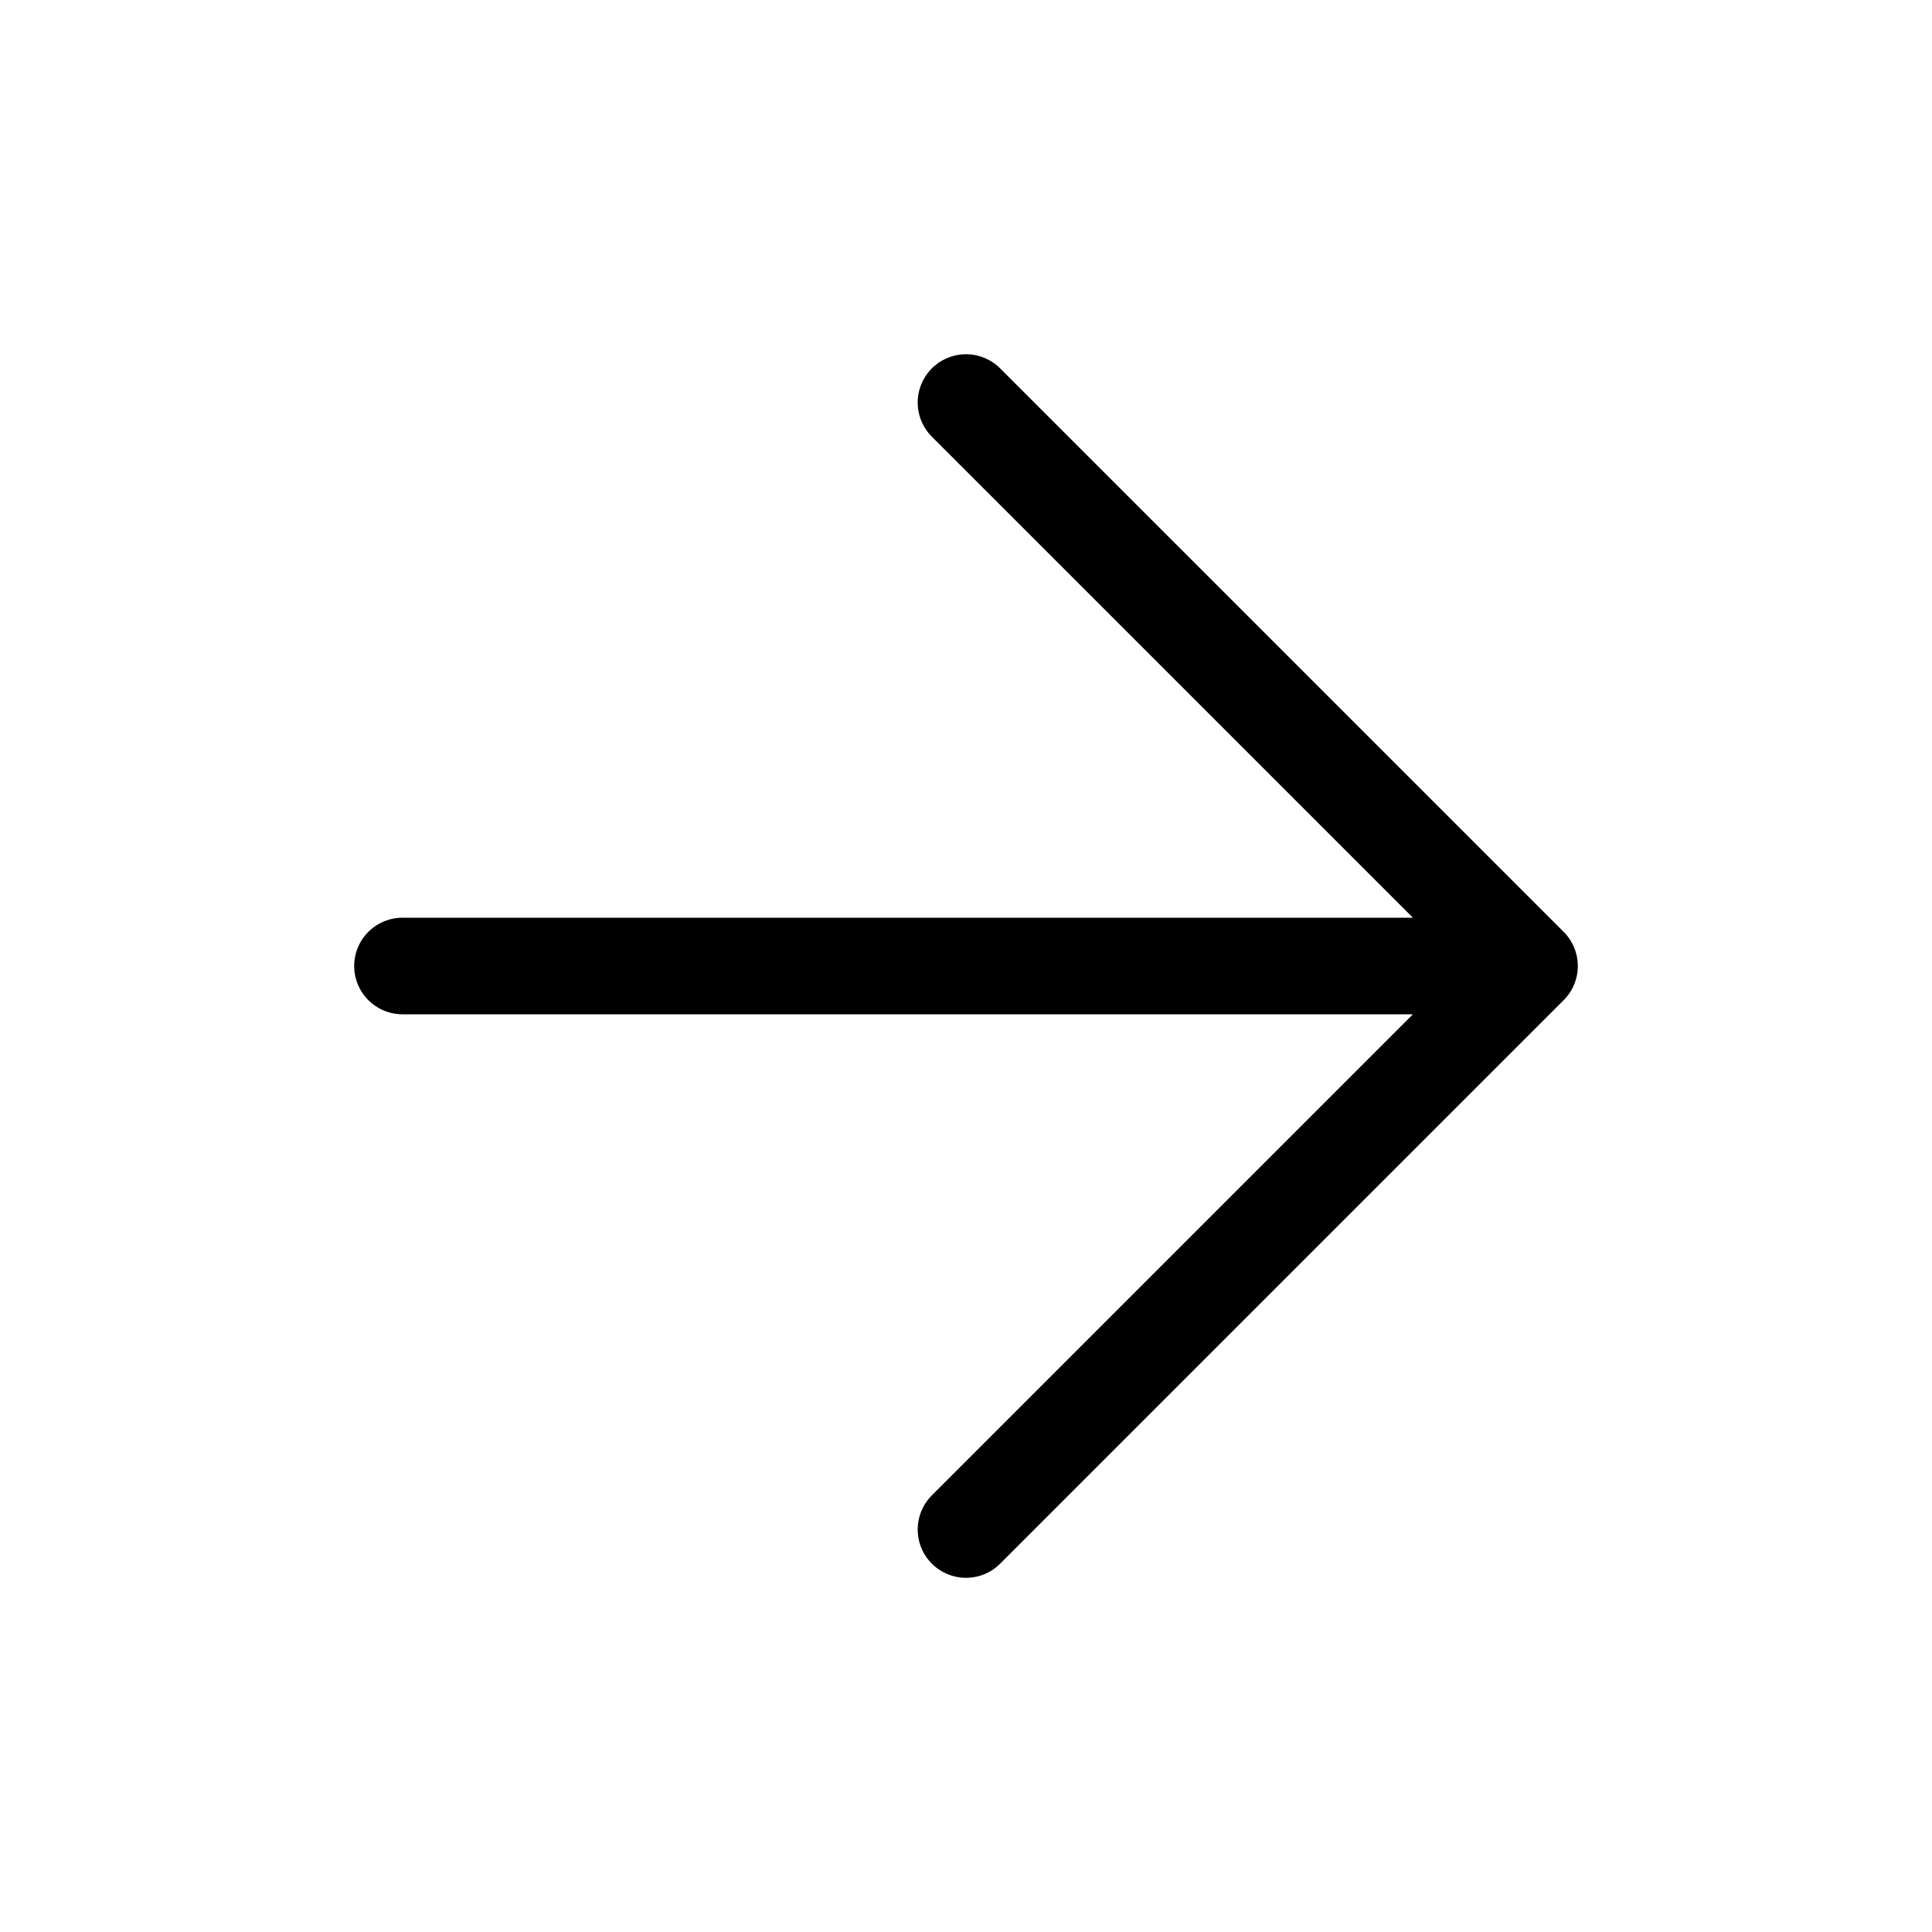 <svg width="40" height="40" viewBox="0 0 40 40" fill="none" xmlns="http://www.w3.org/2000/svg">
<g id="lucide/arrow-right">
<path id="Vector" d="M8.333 20H31.667M31.667 20L20 8.334M31.667 20L20 31.667" stroke="black" stroke-width="2" stroke-linecap="round" stroke-linejoin="round"/>
</g>
</svg>
